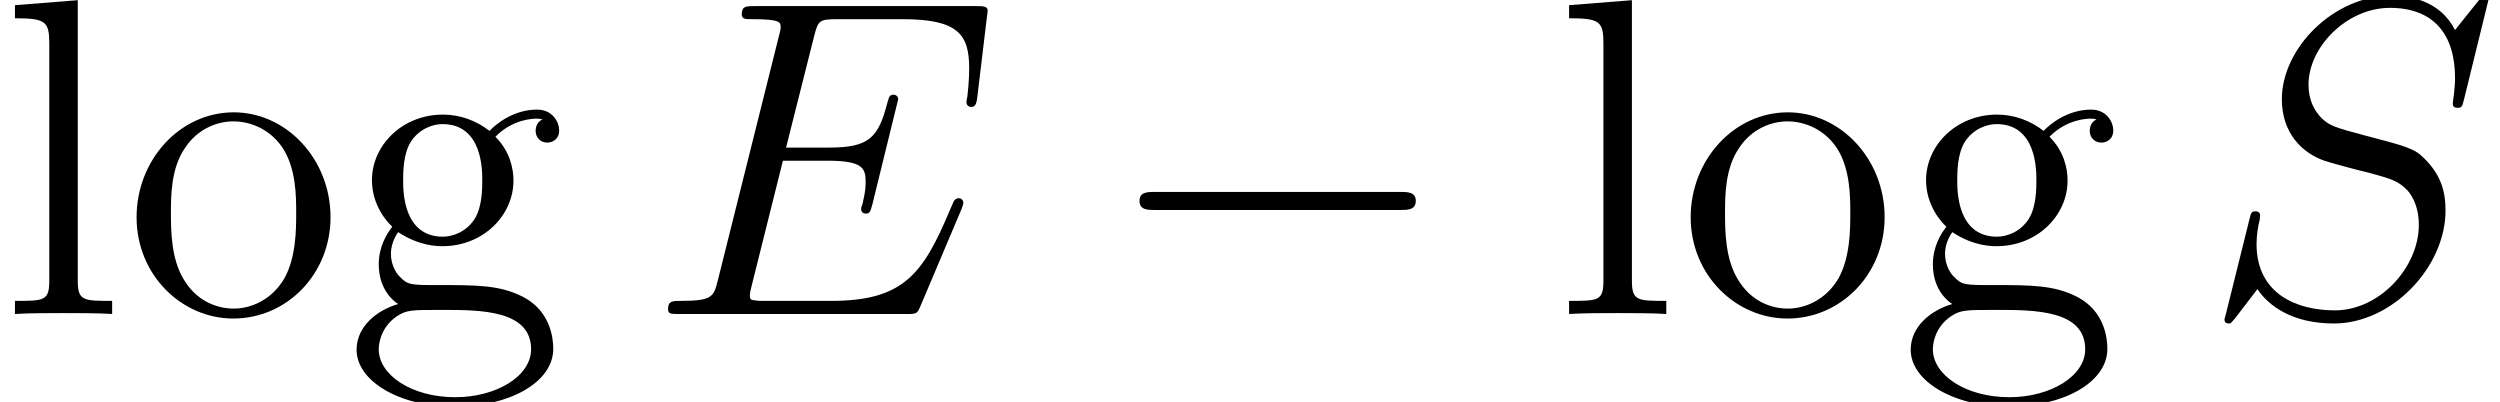 <?xml version='1.0' encoding='UTF-8'?>
<!-- This file was generated by dvisvgm 2.11.1 -->
<svg version='1.1' xmlns='http://www.w3.org/2000/svg' xmlns:xlink='http://www.w3.org/1999/xlink' width='66.099pt' height='10.627pt' viewBox='0 -8.302 66.099 10.627'>
<defs>
<path id='g0-0' d='M7.878-2.75C8.082-2.75 8.297-2.75 8.297-2.989S8.082-3.228 7.878-3.228H1.411C1.207-3.228 .992-3.228 .992-2.989S1.207-2.75 1.411-2.75H7.878Z'/>
<path id='g1-69' d='M8.309-2.774C8.321-2.809 8.357-2.893 8.357-2.941C8.357-3.001 8.309-3.061 8.237-3.061C8.189-3.061 8.165-3.049 8.13-3.013C8.106-3.001 8.106-2.977 7.998-2.738C7.293-1.064 6.779-.347 4.866-.347H3.12C2.953-.347 2.929-.347 2.857-.359C2.726-.371 2.714-.395 2.714-.49C2.714-.574 2.738-.646 2.762-.753L3.587-4.053H4.77C5.703-4.053 5.774-3.85 5.774-3.491C5.774-3.371 5.774-3.264 5.691-2.905C5.667-2.857 5.655-2.809 5.655-2.774C5.655-2.69 5.715-2.654 5.786-2.654C5.894-2.654 5.906-2.738 5.954-2.905L6.635-5.679C6.635-5.738 6.587-5.798 6.516-5.798C6.408-5.798 6.396-5.75 6.348-5.583C6.109-4.663 5.87-4.4 4.806-4.4H3.67L4.411-7.34C4.519-7.759 4.543-7.795 5.033-7.795H6.743C8.213-7.795 8.512-7.4 8.512-6.492C8.512-6.48 8.512-6.145 8.464-5.75C8.452-5.703 8.44-5.631 8.44-5.607C8.44-5.511 8.5-5.475 8.572-5.475C8.656-5.475 8.703-5.523 8.727-5.738L8.978-7.831C8.978-7.867 9.002-7.986 9.002-8.01C9.002-8.141 8.895-8.141 8.679-8.141H2.845C2.618-8.141 2.499-8.141 2.499-7.926C2.499-7.795 2.582-7.795 2.786-7.795C3.527-7.795 3.527-7.711 3.527-7.58C3.527-7.52 3.515-7.472 3.479-7.34L1.865-.885C1.757-.466 1.733-.347 .897-.347C.669-.347 .55-.347 .55-.132C.55 0 .622 0 .861 0H6.862C7.125 0 7.137-.012 7.221-.203L8.309-2.774Z'/>
<path id='g1-83' d='M7.592-8.309C7.592-8.416 7.508-8.416 7.484-8.416C7.436-8.416 7.424-8.404 7.281-8.225C7.209-8.141 6.719-7.52 6.707-7.508C6.312-8.285 5.523-8.416 5.021-8.416C3.503-8.416 2.128-7.03 2.128-5.679C2.128-4.782 2.666-4.256 3.252-4.053C3.383-4.005 4.089-3.814 4.447-3.73C5.057-3.563 5.212-3.515 5.464-3.252C5.511-3.192 5.75-2.917 5.75-2.355C5.75-1.243 4.722-.096 3.527-.096C2.546-.096 1.459-.514 1.459-1.853C1.459-2.08 1.506-2.367 1.542-2.487C1.542-2.523 1.554-2.582 1.554-2.606C1.554-2.654 1.53-2.714 1.435-2.714C1.327-2.714 1.315-2.69 1.267-2.487L.658-.036C.658-.024 .61 .132 .61 .143C.61 .251 .705 .251 .729 .251C.777 .251 .789 .239 .933 .06L1.482-.658C1.769-.227 2.391 .251 3.503 .251C5.045 .251 6.456-1.243 6.456-2.738C6.456-3.24 6.336-3.682 5.882-4.125C5.631-4.376 5.416-4.435 4.316-4.722C3.515-4.937 3.407-4.973 3.192-5.165C2.989-5.368 2.833-5.655 2.833-6.061C2.833-7.066 3.85-8.094 4.985-8.094C6.157-8.094 6.707-7.376 6.707-6.241C6.707-5.93 6.647-5.607 6.647-5.559C6.647-5.452 6.743-5.452 6.779-5.452C6.886-5.452 6.898-5.487 6.946-5.679L7.592-8.309Z'/>
<path id='g2-103' d='M1.423-2.164C1.985-1.793 2.463-1.793 2.594-1.793C3.67-1.793 4.471-2.606 4.471-3.527C4.471-3.85 4.376-4.304 3.993-4.686C4.459-5.165 5.021-5.165 5.081-5.165C5.129-5.165 5.189-5.165 5.236-5.141C5.117-5.093 5.057-4.973 5.057-4.842C5.057-4.674 5.177-4.531 5.368-4.531C5.464-4.531 5.679-4.591 5.679-4.854C5.679-5.069 5.511-5.404 5.093-5.404C4.471-5.404 4.005-5.021 3.838-4.842C3.479-5.117 3.061-5.272 2.606-5.272C1.53-5.272 .729-4.459 .729-3.539C.729-2.857 1.148-2.415 1.267-2.307C1.124-2.128 .909-1.781 .909-1.315C.909-.622 1.327-.323 1.423-.263C.873-.108 .323 .323 .323 .944C.323 1.769 1.447 2.451 2.917 2.451C4.34 2.451 5.523 1.817 5.523 .921C5.523 .622 5.44-.084 4.722-.454C4.113-.765 3.515-.765 2.487-.765C1.757-.765 1.674-.765 1.459-.992C1.339-1.112 1.231-1.339 1.231-1.59C1.231-1.793 1.303-1.997 1.423-2.164ZM2.606-2.044C1.554-2.044 1.554-3.252 1.554-3.527C1.554-3.742 1.554-4.232 1.757-4.555C1.985-4.902 2.343-5.021 2.594-5.021C3.646-5.021 3.646-3.814 3.646-3.539C3.646-3.324 3.646-2.833 3.443-2.511C3.216-2.164 2.857-2.044 2.606-2.044ZM2.929 2.2C1.781 2.2 .909 1.614 .909 .933C.909 .837 .933 .371 1.387 .06C1.65-.108 1.757-.108 2.594-.108C3.587-.108 4.937-.108 4.937 .933C4.937 1.638 4.029 2.2 2.929 2.2Z'/>
<path id='g2-108' d='M2.056-8.297L.395-8.165V-7.819C1.207-7.819 1.303-7.735 1.303-7.149V-.885C1.303-.347 1.172-.347 .395-.347V0C.729-.024 1.315-.024 1.674-.024S2.63-.024 2.965 0V-.347C2.2-.347 2.056-.347 2.056-.885V-8.297Z'/>
<path id='g2-111' d='M5.487-2.558C5.487-4.101 4.316-5.332 2.929-5.332C1.494-5.332 .359-4.065 .359-2.558C.359-1.028 1.554 .12 2.917 .12C4.328 .12 5.487-1.052 5.487-2.558ZM2.929-.143C2.487-.143 1.949-.335 1.602-.921C1.279-1.459 1.267-2.164 1.267-2.666C1.267-3.12 1.267-3.85 1.638-4.388C1.973-4.902 2.499-5.093 2.917-5.093C3.383-5.093 3.885-4.878 4.208-4.411C4.579-3.862 4.579-3.108 4.579-2.666C4.579-2.248 4.579-1.506 4.268-.944C3.933-.371 3.383-.143 2.929-.143Z'/>
</defs>
<g id='page1'>
<use x='0' y='0' xlink:href='#g2-108'/>
<use x='3.252' y='0' xlink:href='#g2-111'/>
<use x='9.105' y='0' xlink:href='#g2-103'/>
<use x='17.113' y='0' xlink:href='#g1-69'/>
<use x='29.136' y='0' xlink:href='#g0-0'/>
<use x='41.091' y='0' xlink:href='#g2-108'/>
<use x='44.342' y='0' xlink:href='#g2-111'/>
<use x='50.195' y='0' xlink:href='#g2-103'/>
<use x='58.203' y='0' xlink:href='#g1-83'/>
</g>
</svg>
<!-- DEPTH=3 -->